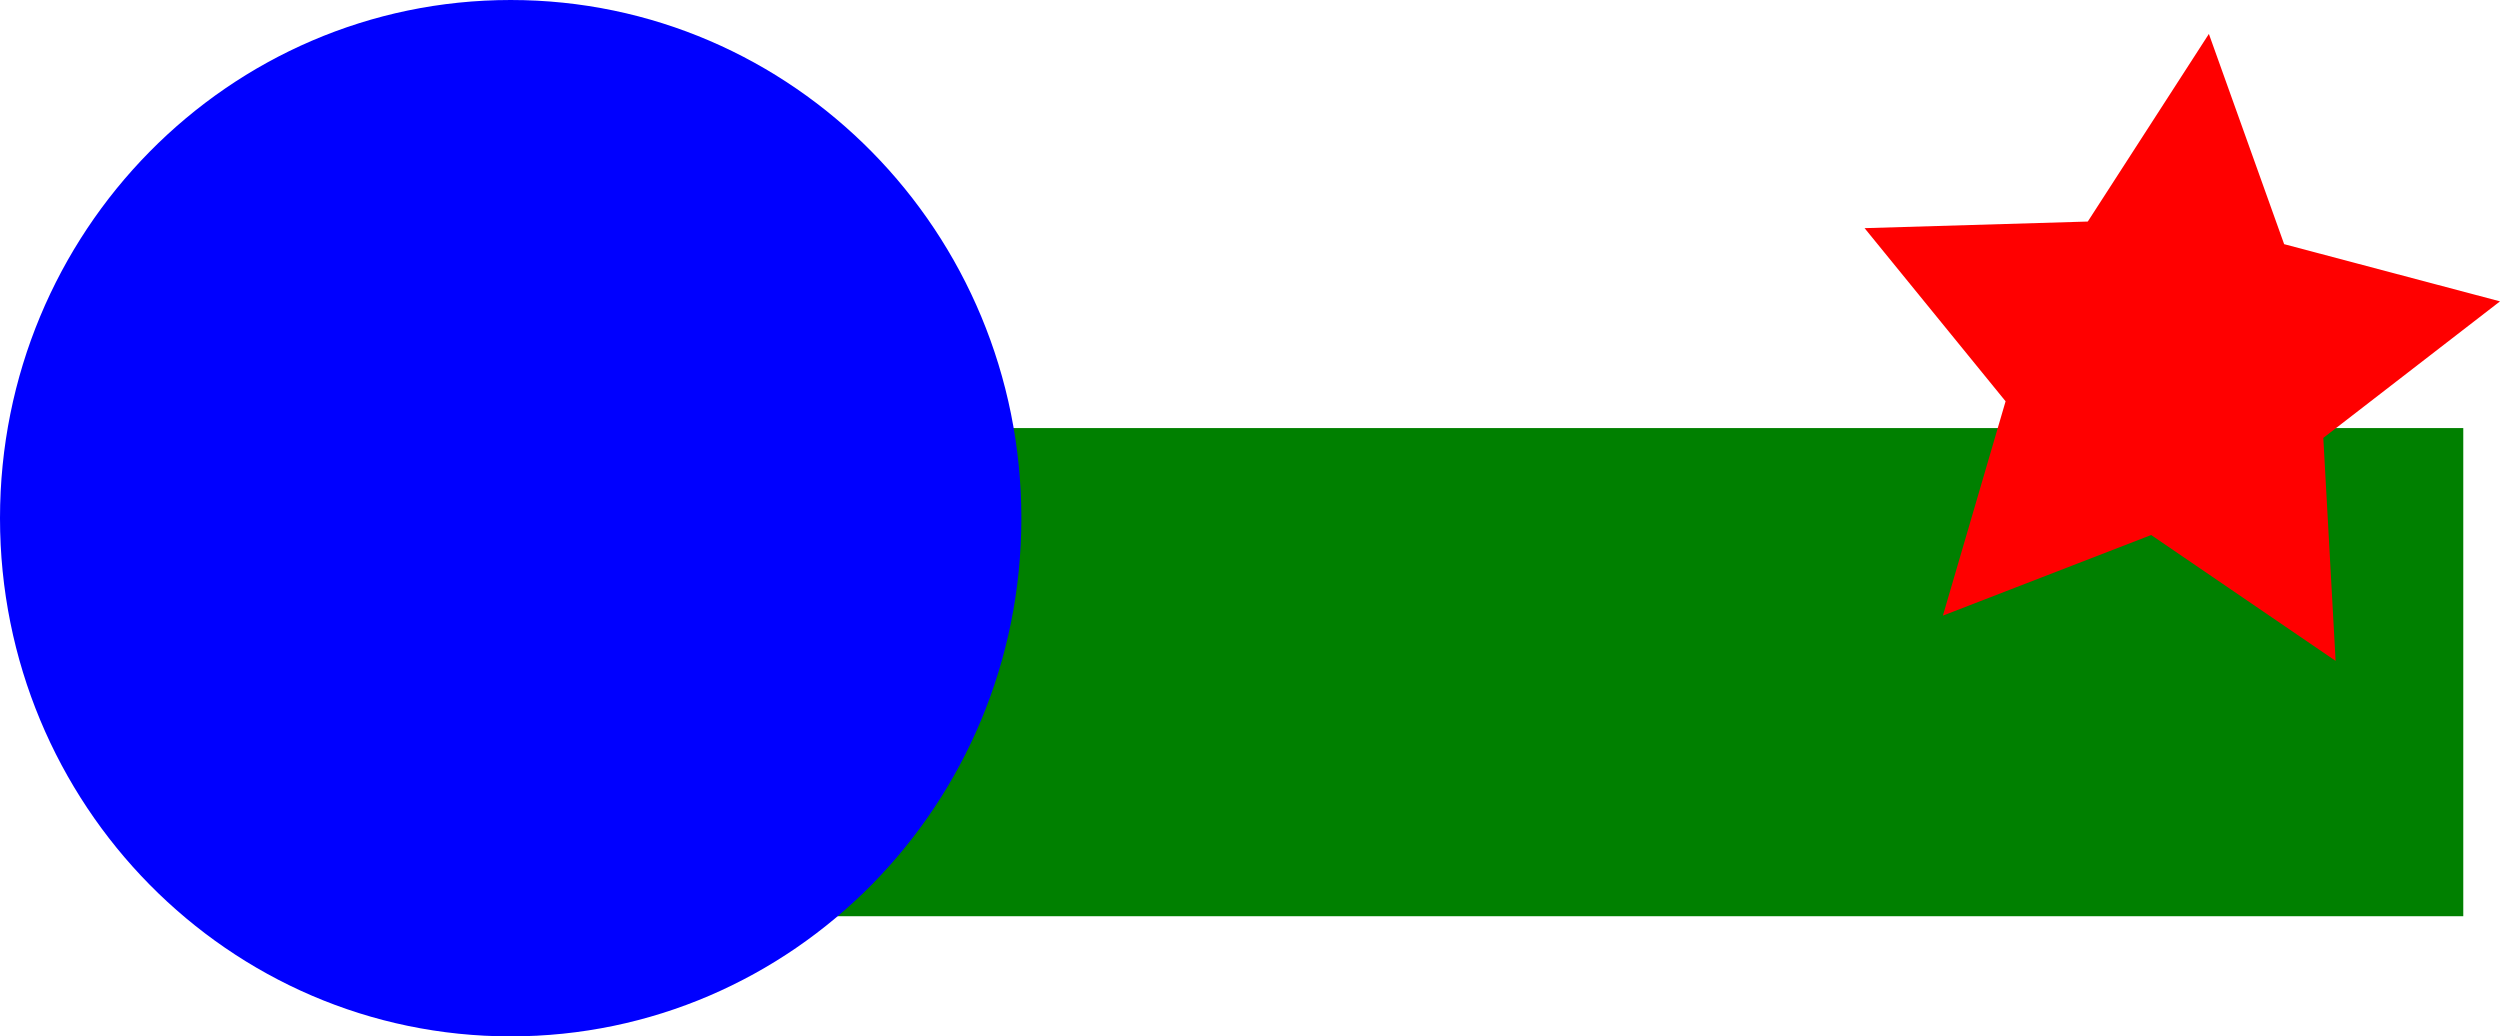 <?xml version="1.0" encoding="UTF-8" standalone="no"?>
<!-- Created with Inkscape (http://www.inkscape.org/) -->

<svg
   xmlns:dc="http://purl.org/dc/elements/1.1/"
   xmlns:cc="http://creativecommons.org/ns#"
   xmlns:rdf="http://www.w3.org/1999/02/22-rdf-syntax-ns#"
   xmlns:svg="http://www.w3.org/2000/svg"
   xmlns="http://www.w3.org/2000/svg"
   xmlns:sodipodi="http://sodipodi.sourceforge.net/DTD/sodipodi-0.dtd"
   xmlns:inkscape="http://www.inkscape.org/namespaces/inkscape"
   width="424.19"
   height="175.849"
   id="svg2"
   version="1.1"
   inkscape:version="0.48.1 r9760"
   sodipodi:docname="New document 1">
  <defs
     id="defs4" />
  <sodipodi:namedview
     id="base"
     pagecolor="#ffffff"
     bordercolor="#666666"
     borderopacity="1.0"
     inkscape:pageopacity="0.0"
     inkscape:pageshadow="2"
     inkscape:zoom="0.78476562"
     inkscape:cx="122.34111"
     inkscape:cy="-76.356402"
     inkscape:document-units="px"
     inkscape:current-layer="layer1"
     showgrid="false"
     fit-margin-top="0"
     fit-margin-left="0"
     fit-margin-right="0"
     fit-margin-bottom="0"
     inkscape:window-width="1036"
     inkscape:window-height="756"
     inkscape:window-x="0"
     inkscape:window-y="0"
     inkscape:window-maximized="0" />
  <g
     inkscape:label="Layer 1"
     inkscape:groupmode="layer"
     id="layer1"
     transform="translate(-19.114,-24.03)">
    <rect
       style="fill:#008000;fill-opacity:1;stroke:none"
       id="rect2985"
       width="355.52"
       height="82.827"
       x="81.553"
       y="96.663" />
    <path
       sodipodi:type="arc"
       style="fill:#0000ff;fill-opacity:1;stroke:none"
       id="path2987"
       sodipodi:cx="105.76406"
       sodipodi:cy="111.95402"
       sodipodi:rx="86.650078"
       sodipodi:ry="87.924339"
       d="m 192.414,111.954 c 0,48.559 -38.795,87.924 -86.65,87.924 -47.856,0 -86.65,-39.365 -86.65,-87.924 0,-48.559 38.795,-87.924 86.65,-87.924 47.856,0 86.65,39.365 86.65,87.924 z" />
    <path
       sodipodi:type="star"
       style="fill:#ff0000;fill-opacity:1;stroke:none"
       id="path2989"
       sodipodi:sides="5"
       sodipodi:cx="346.60031"
       sodipodi:cy="43.143665"
       sodipodi:r1="57.058086"
       sodipodi:r2="28.529043"
       sodipodi:arg1="1.0571903"
       sodipodi:arg2="1.6855089"
       inkscape:flatsided="false"
       inkscape:rounded="0"
       inkscape:randomized="0"
       d="M 374.634,92.84 343.335,71.485 307.999,85.162 318.637,48.796 294.71,19.416 l 37.874,-1.121 20.548,-31.835 12.77,35.674 36.626,9.705 -29.982,23.168 z"
       inkscape:transform-center-x="-2.018169"
       inkscape:transform-center-y="-3.4933604"
       transform="translate(40.777,43.325)" />
  </g>
</svg>
